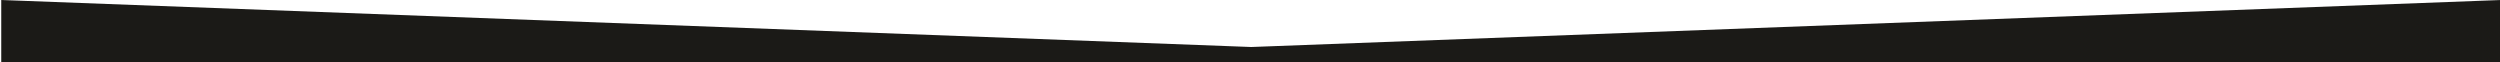 <?xml version="1.0" encoding="utf-8"?>
<!-- Generator: Adobe Illustrator 18.0.0, SVG Export Plug-In . SVG Version: 6.00 Build 0)  -->
<!DOCTYPE svg PUBLIC "-//W3C//DTD SVG 1.1//EN" "http://www.w3.org/Graphics/SVG/1.1/DTD/svg11.dtd">
<svg version="1.1" id="Layer_1" xmlns="http://www.w3.org/2000/svg" xmlns:xlink="http://www.w3.org/1999/xlink" x="0px" y="0px"
	 viewBox="0 0 1000 25" enable-background="new 0 0 1000 25" xml:space="preserve">
<path fill-rule="evenodd" clip-rule="evenodd" fill="#1B1A17" d="M0.5,25V0l500,18.8l500-18.8v25H0.5z"/>
</svg>
